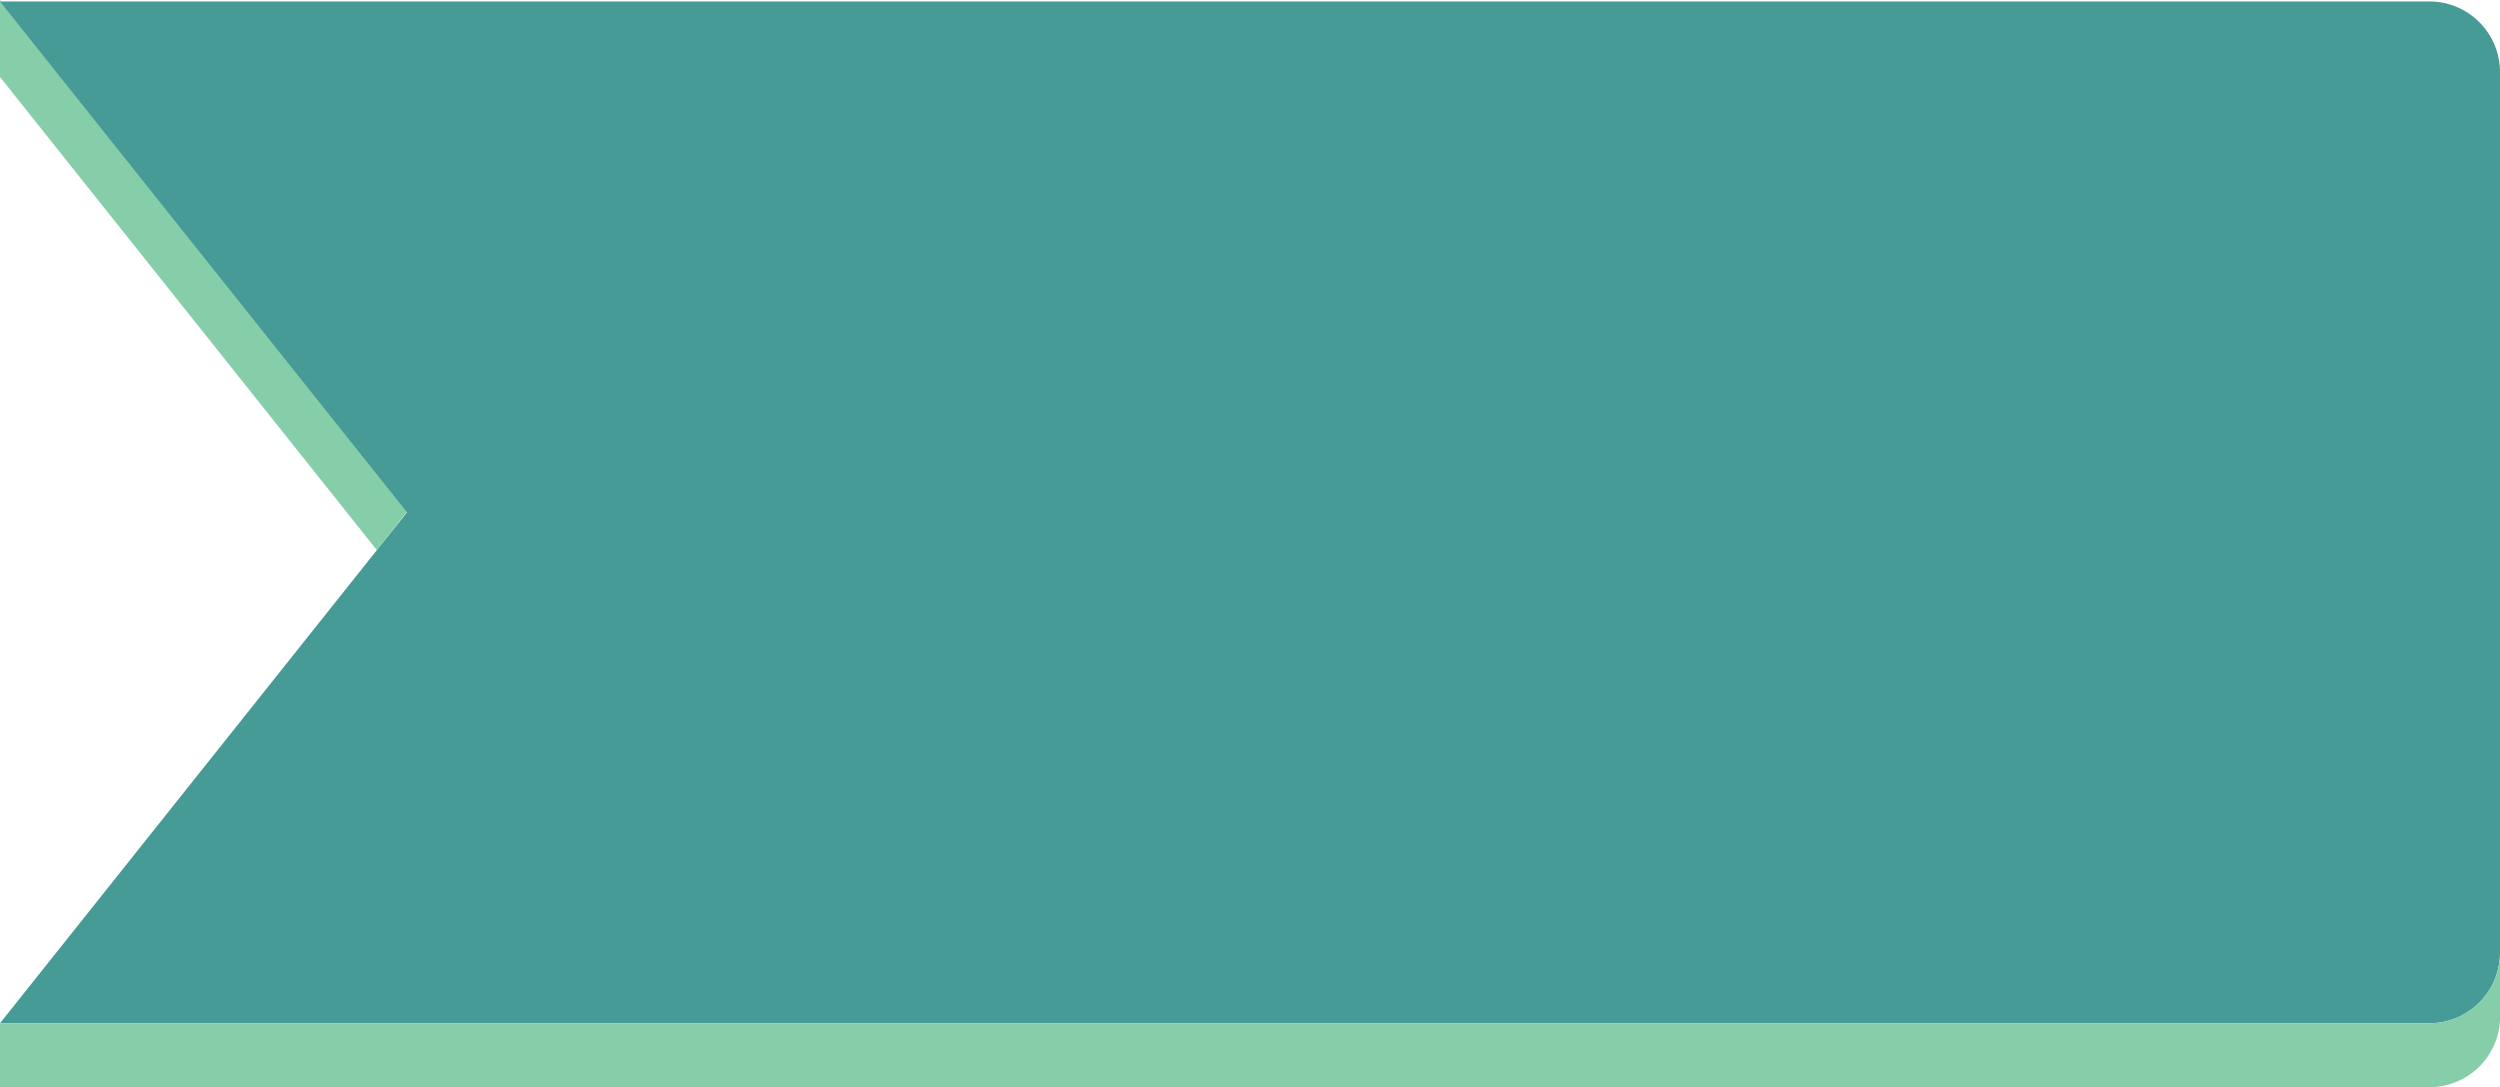 <svg id="Layer_1" data-name="Layer 1" xmlns="http://www.w3.org/2000/svg" viewBox="0 0 430 187"><defs><style>.cls-1{fill:#86ceaa;}.cls-2{fill:#469b97;}</style></defs><title>GetStarted-Buttons</title><polygon class="cls-1" points="0 0 0 13.24 64.82 94.62 70 88 0 0"/><path class="cls-2" d="M418,.25H0L70,88.12,0,176H418a12.15,12.15,0,0,0,12-12.11V12.36A12.15,12.15,0,0,0,418,.25Z"/><path class="cls-1" d="M418,176H0v11H417.88a12,12,0,0,0,3.54-.53A12.17,12.17,0,0,0,430,175.63c0-.25,0-.5,0-.75v-11A12.15,12.15,0,0,1,418,176Z"/></svg>